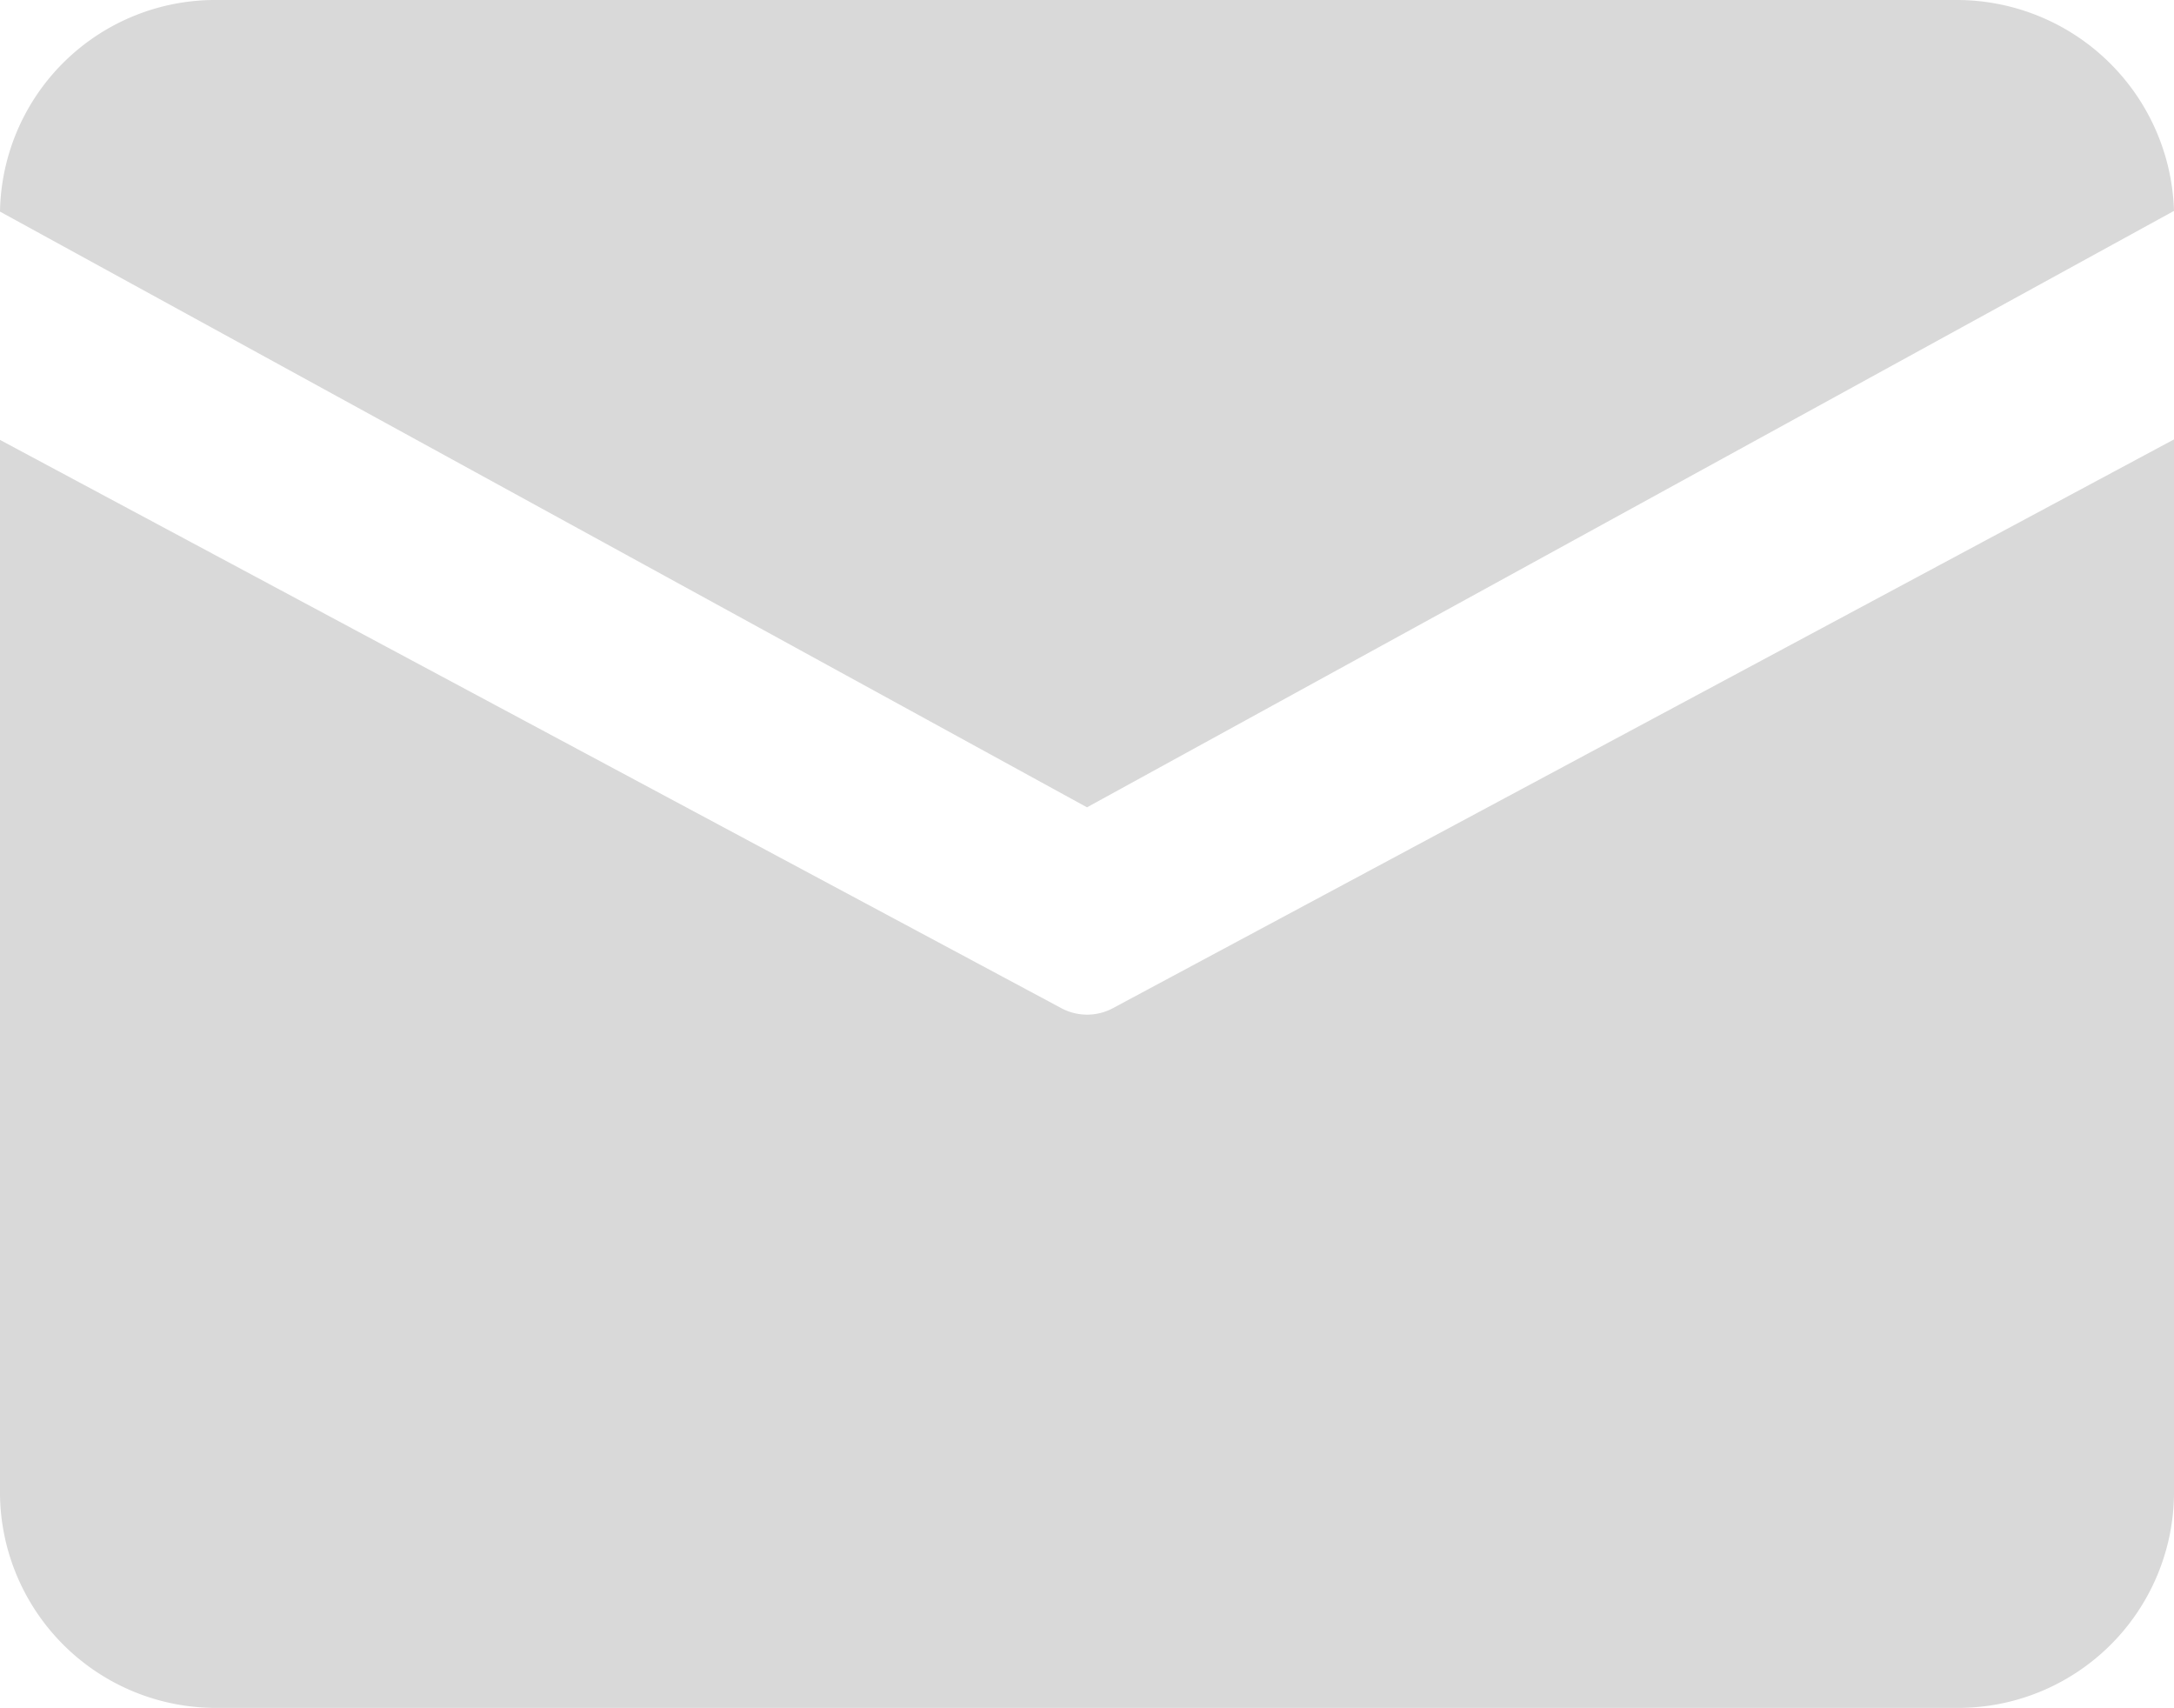 <svg xmlns="http://www.w3.org/2000/svg" width="9" height="7.071" viewBox="0 0 9 7.071">
  <defs>
    <style>
      .cls-1 {
        fill: #d9d9d9;
      }
    </style>
  </defs>
  <path id="路径_77" data-name="路径 77" class="cls-1" d="M64,171.8h7.2a.9.9,0,0,1,.9.873l-4.5,2.469-4.5-2.466A.891.891,0,0,1,64,171.8Zm-.9,1.821,0,4.366a.894.894,0,0,0,.9.883h7.2a.894.894,0,0,0,.9-.883v-4.368l-4.392,2.354a.226.226,0,0,1-.215,0Z" transform="translate(-63.1 -171.8)"/>
</svg>

